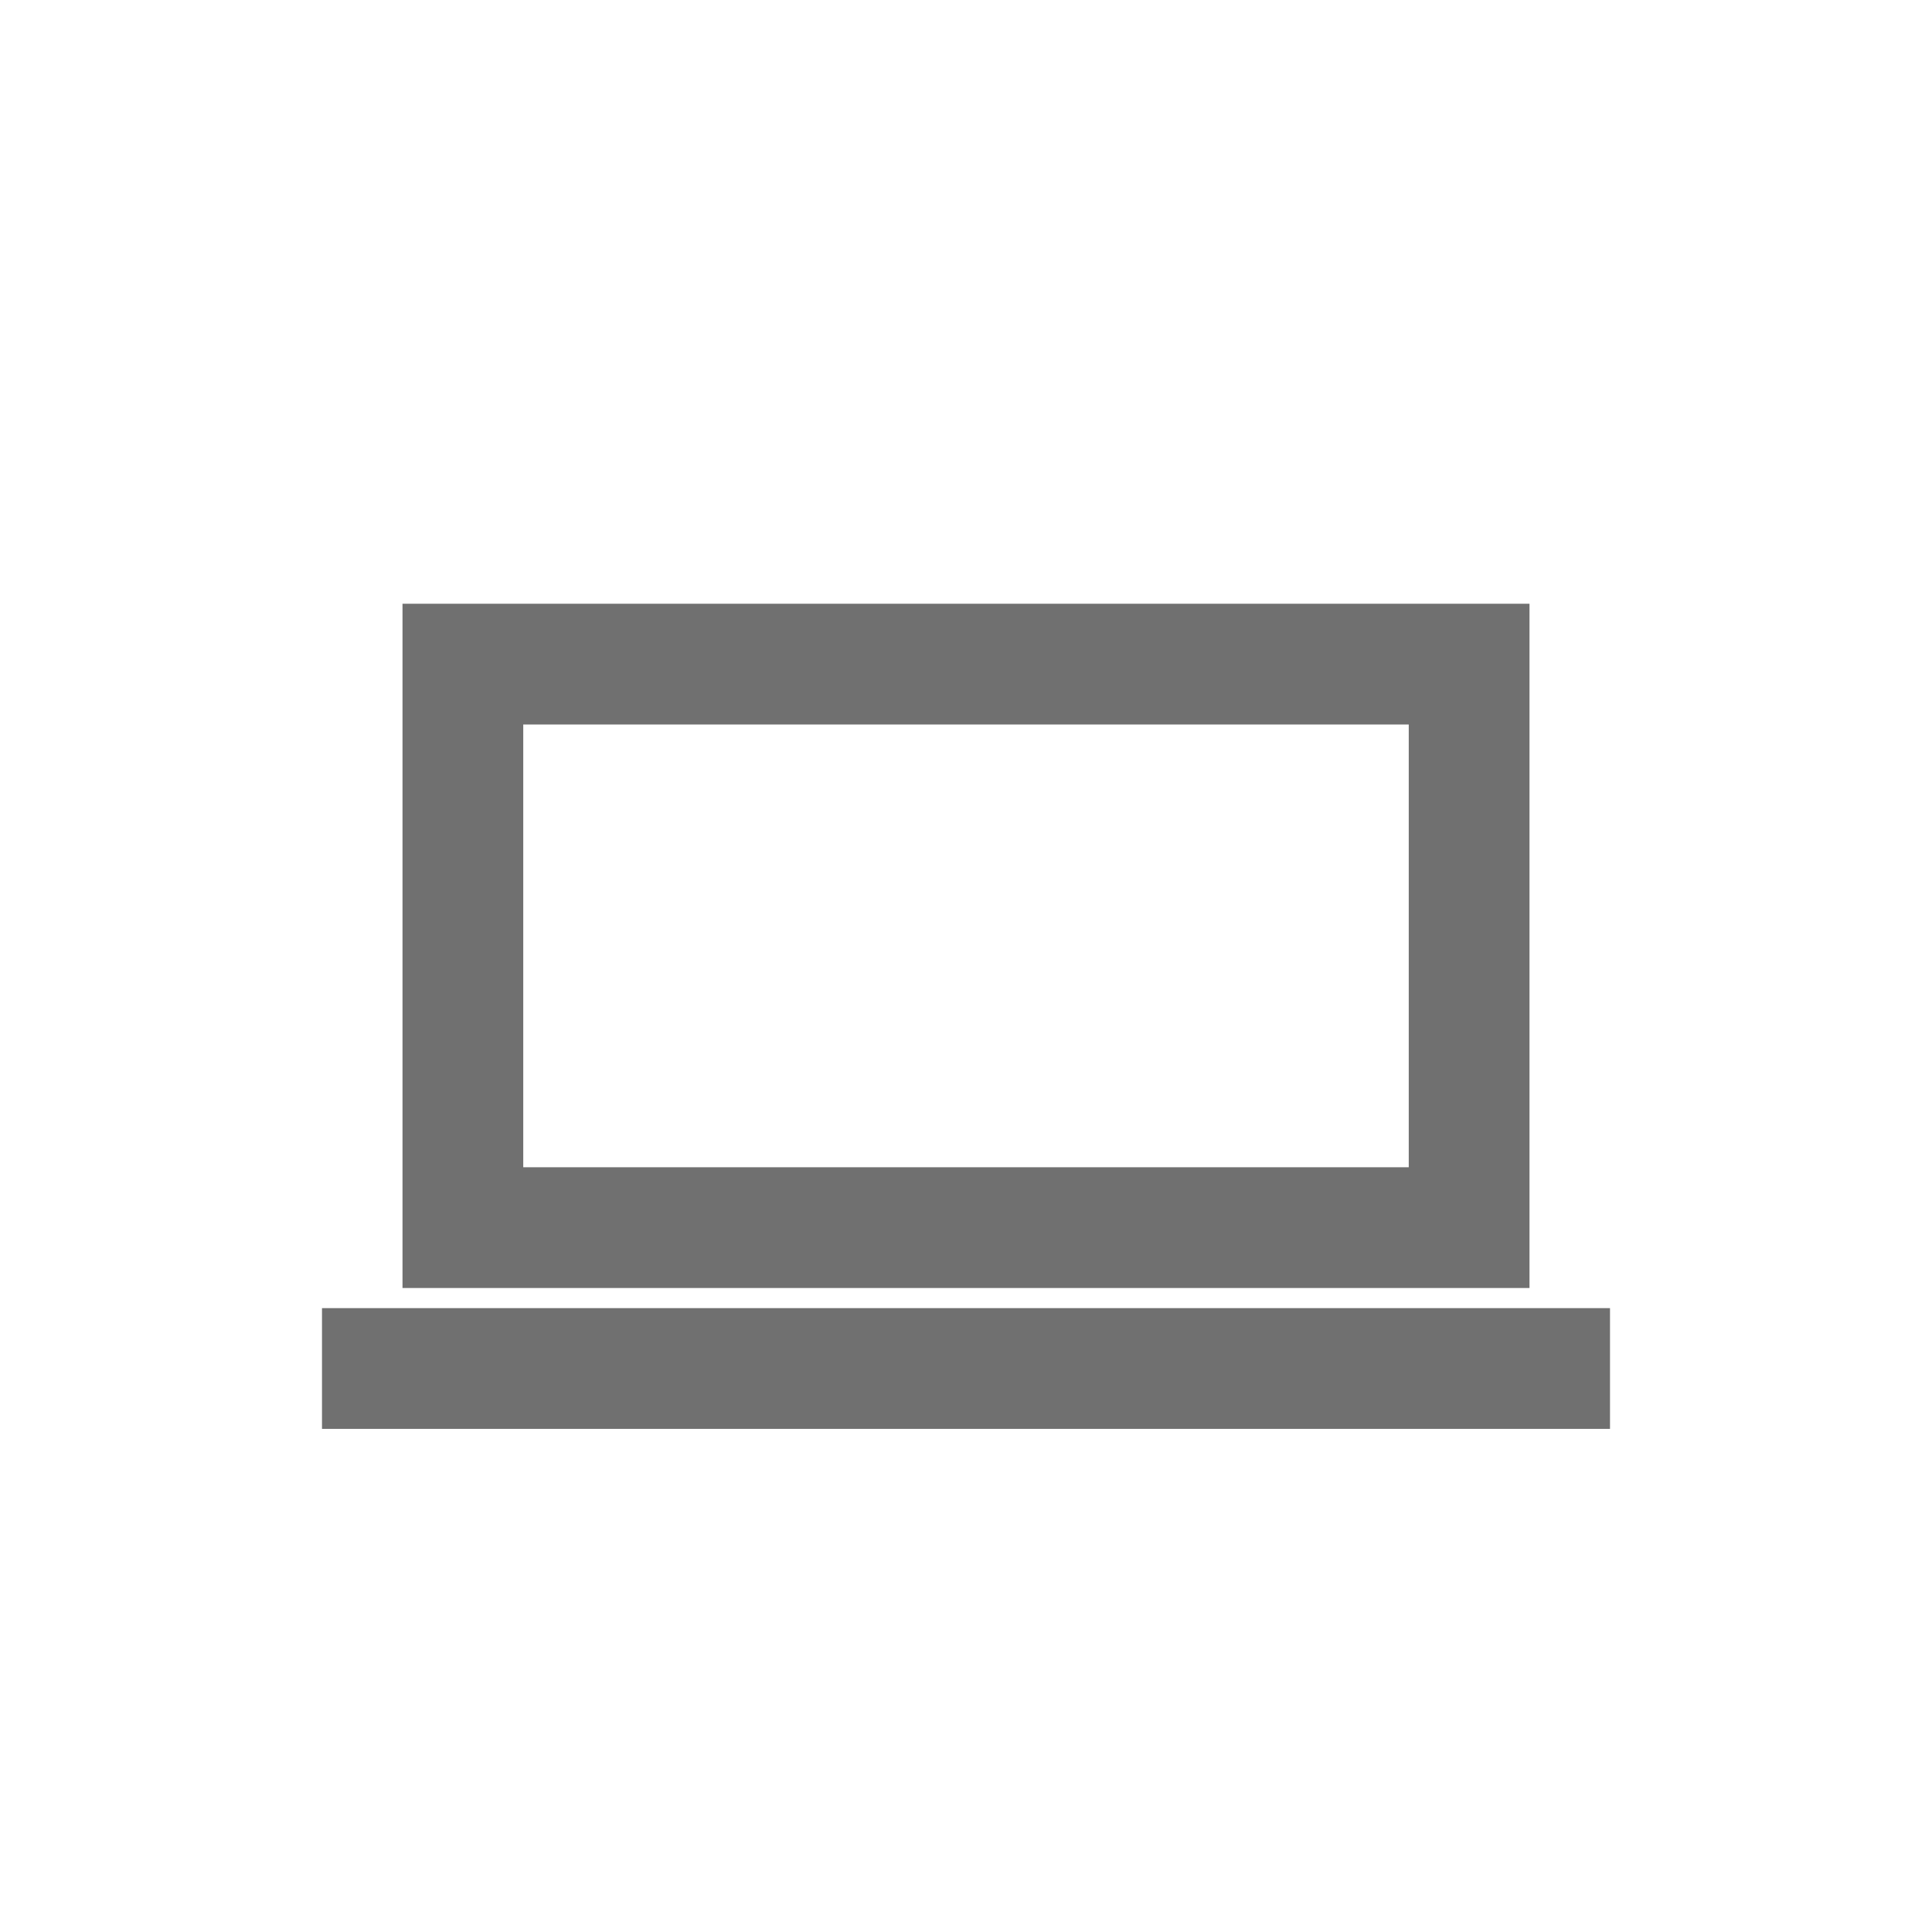 <svg xmlns="http://www.w3.org/2000/svg" width="24" height="24"><defs><clipPath id="a"><path d="M0 0h24v24H0z"/></clipPath></defs><g data-name="Group 87" fill="none" stroke="#707070" stroke-width="1.5" clip-path="url(#a)"><path d="M4 17h16"/><path stroke="none" d="M5 7.5h14V16H5z"/><path d="M5.75 8.25h12.5v7H5.75z"/></g></svg>